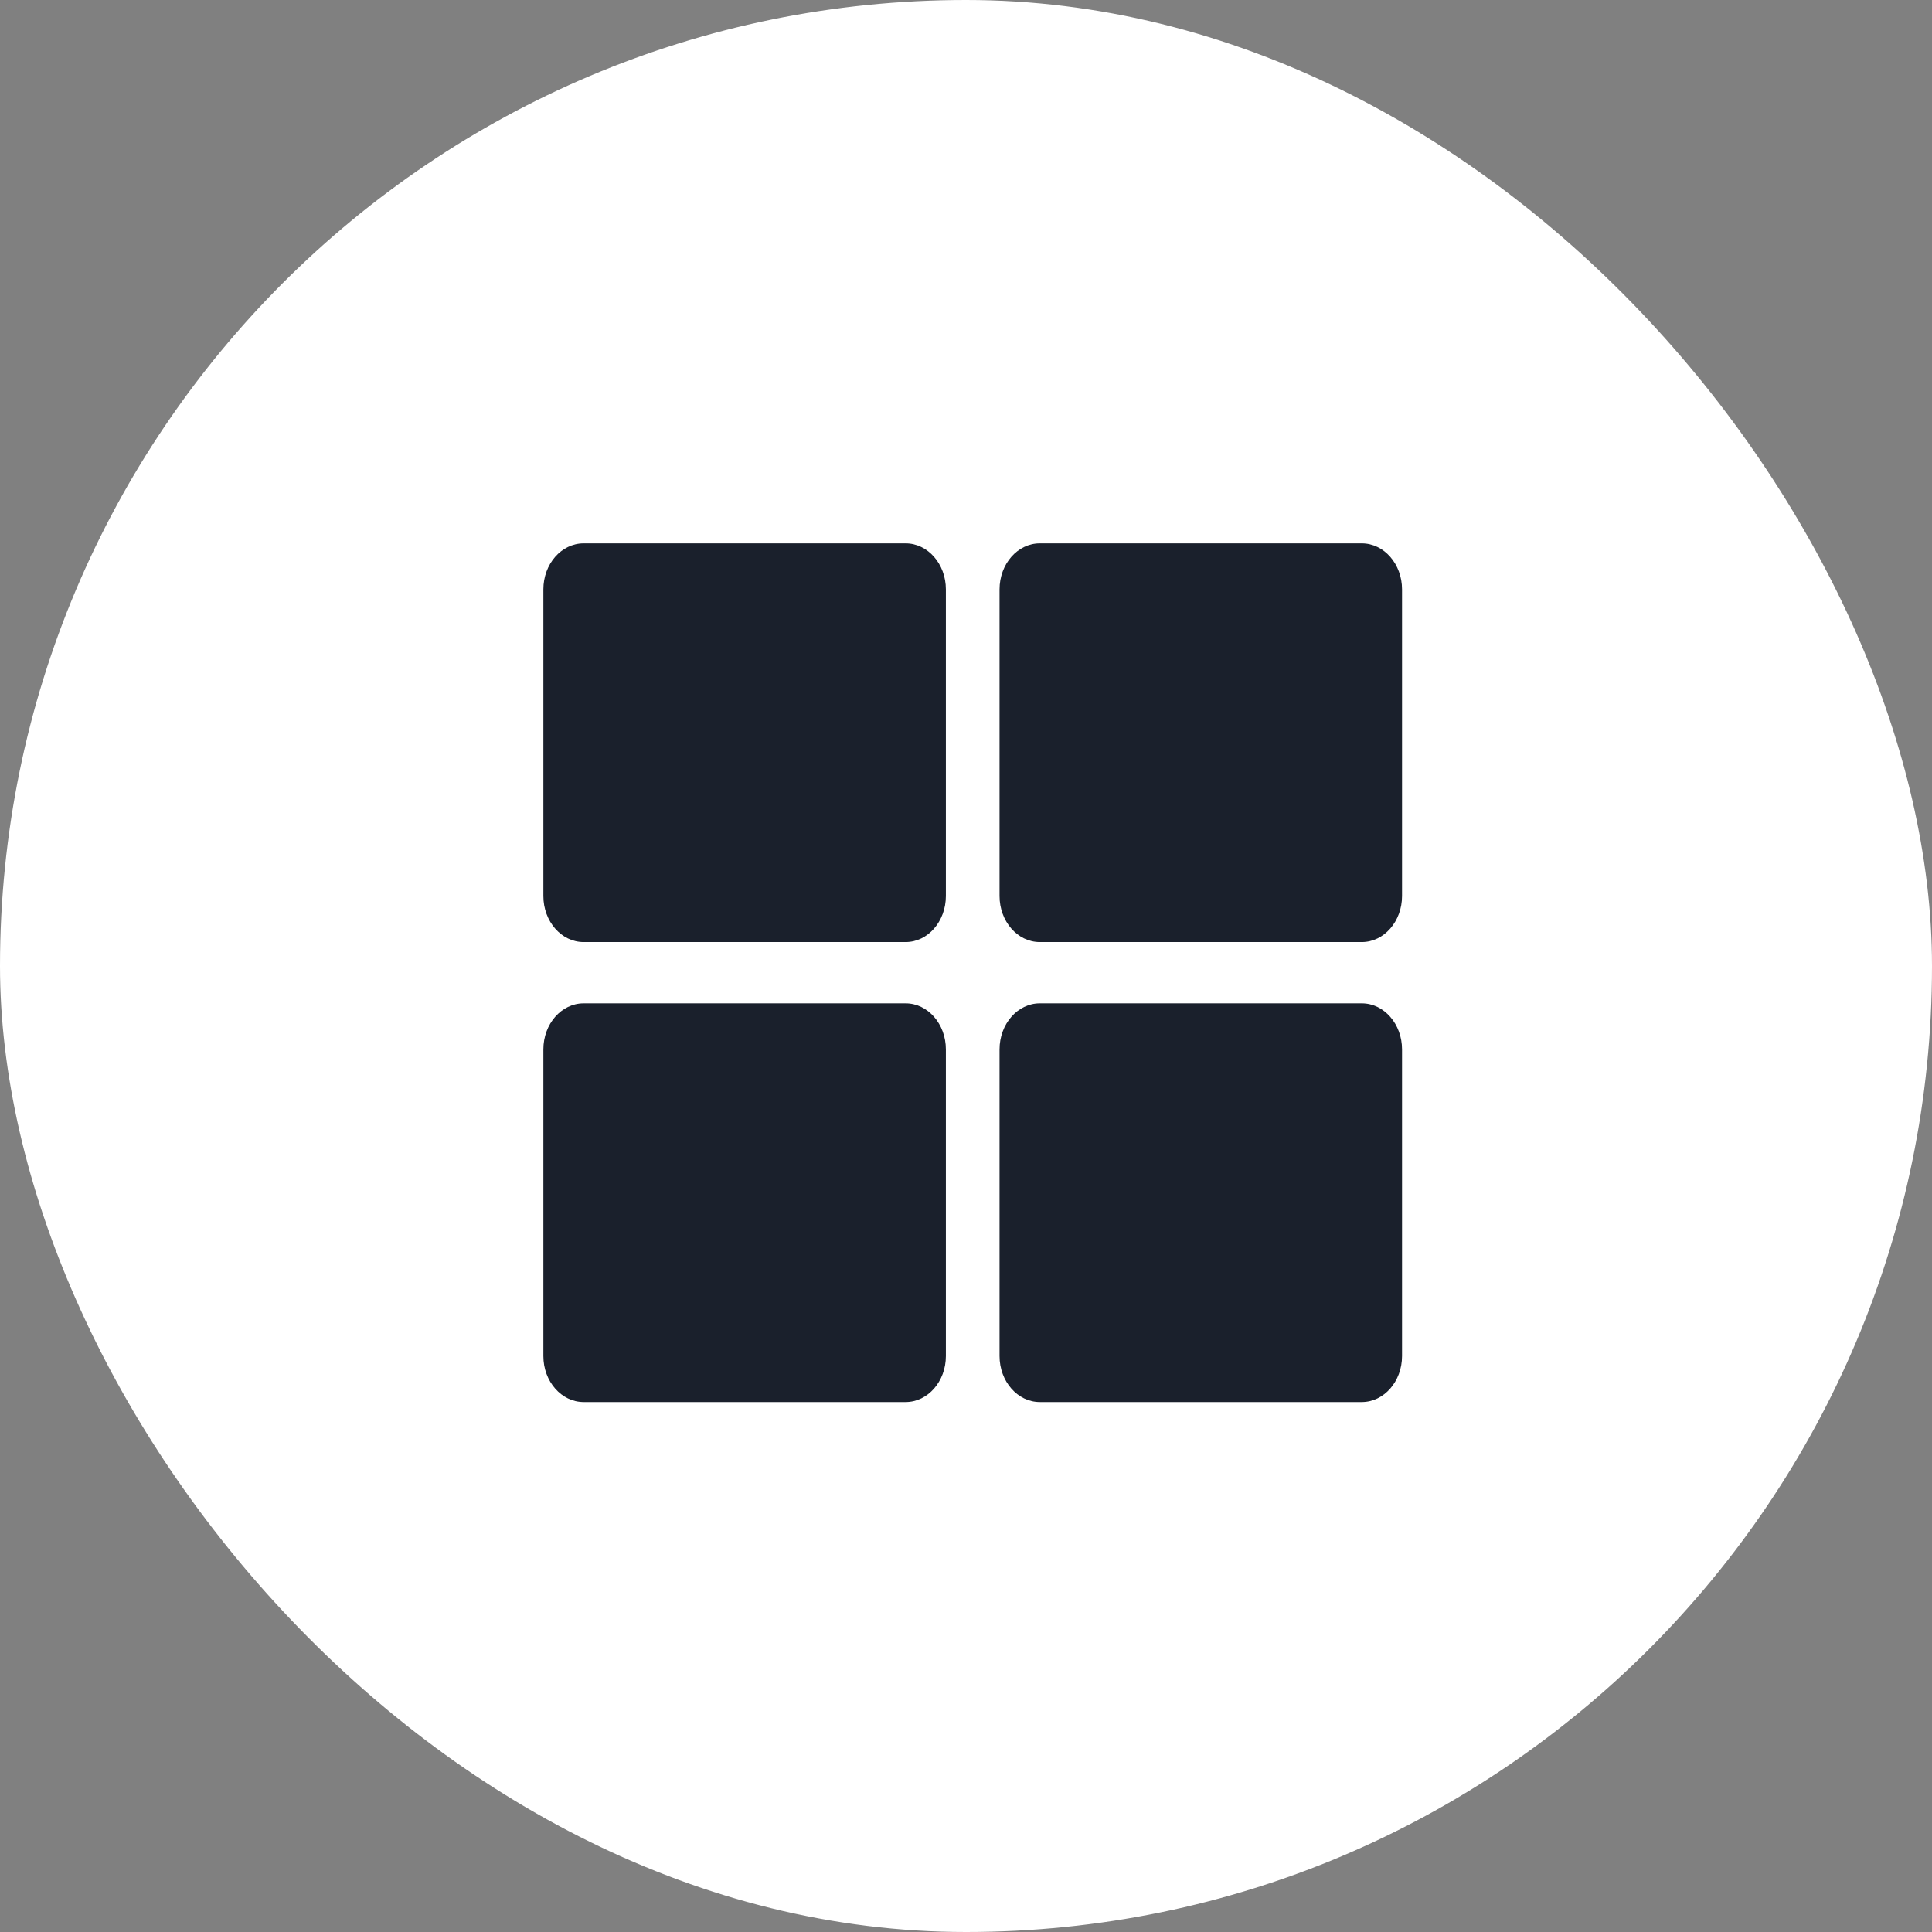 <svg width="36" height="36" viewBox="0 0 36 36" fill="none" xmlns="http://www.w3.org/2000/svg">
<rect x="0" y="0" width="36" height="36" fill="#808080" stroke="none"/>
<rect width="36" height="36" rx="18" fill="white"/>
<path d="M19.375 10.125H25.375C25.789 10.125 26.125 10.509 26.125 10.982V16.696C26.125 17.17 25.789 17.554 25.375 17.554H19.375C18.961 17.554 18.625 17.17 18.625 16.696V10.982C18.625 10.509 18.961 10.125 19.375 10.125ZM16.875 10.125H10.875C10.461 10.125 10.125 10.509 10.125 10.982V16.696C10.125 17.17 10.461 17.554 10.875 17.554H16.875C17.289 17.554 17.625 17.17 17.625 16.696V10.982C17.625 10.509 17.289 10.125 16.875 10.125ZM10.125 19.554V25.268C10.125 25.741 10.461 26.125 10.875 26.125H16.875C17.289 26.125 17.625 25.741 17.625 25.268V19.554C17.625 19.08 17.289 18.696 16.875 18.696H10.875C10.461 18.696 10.125 19.08 10.125 19.554ZM19.375 26.125H25.375C25.789 26.125 26.125 25.741 26.125 25.268V19.554C26.125 19.08 25.789 18.696 25.375 18.696H19.375C18.961 18.696 18.625 19.08 18.625 19.554V25.268C18.625 25.741 18.961 26.125 19.375 26.125Z" fill="#1A202C"/>
</svg>
